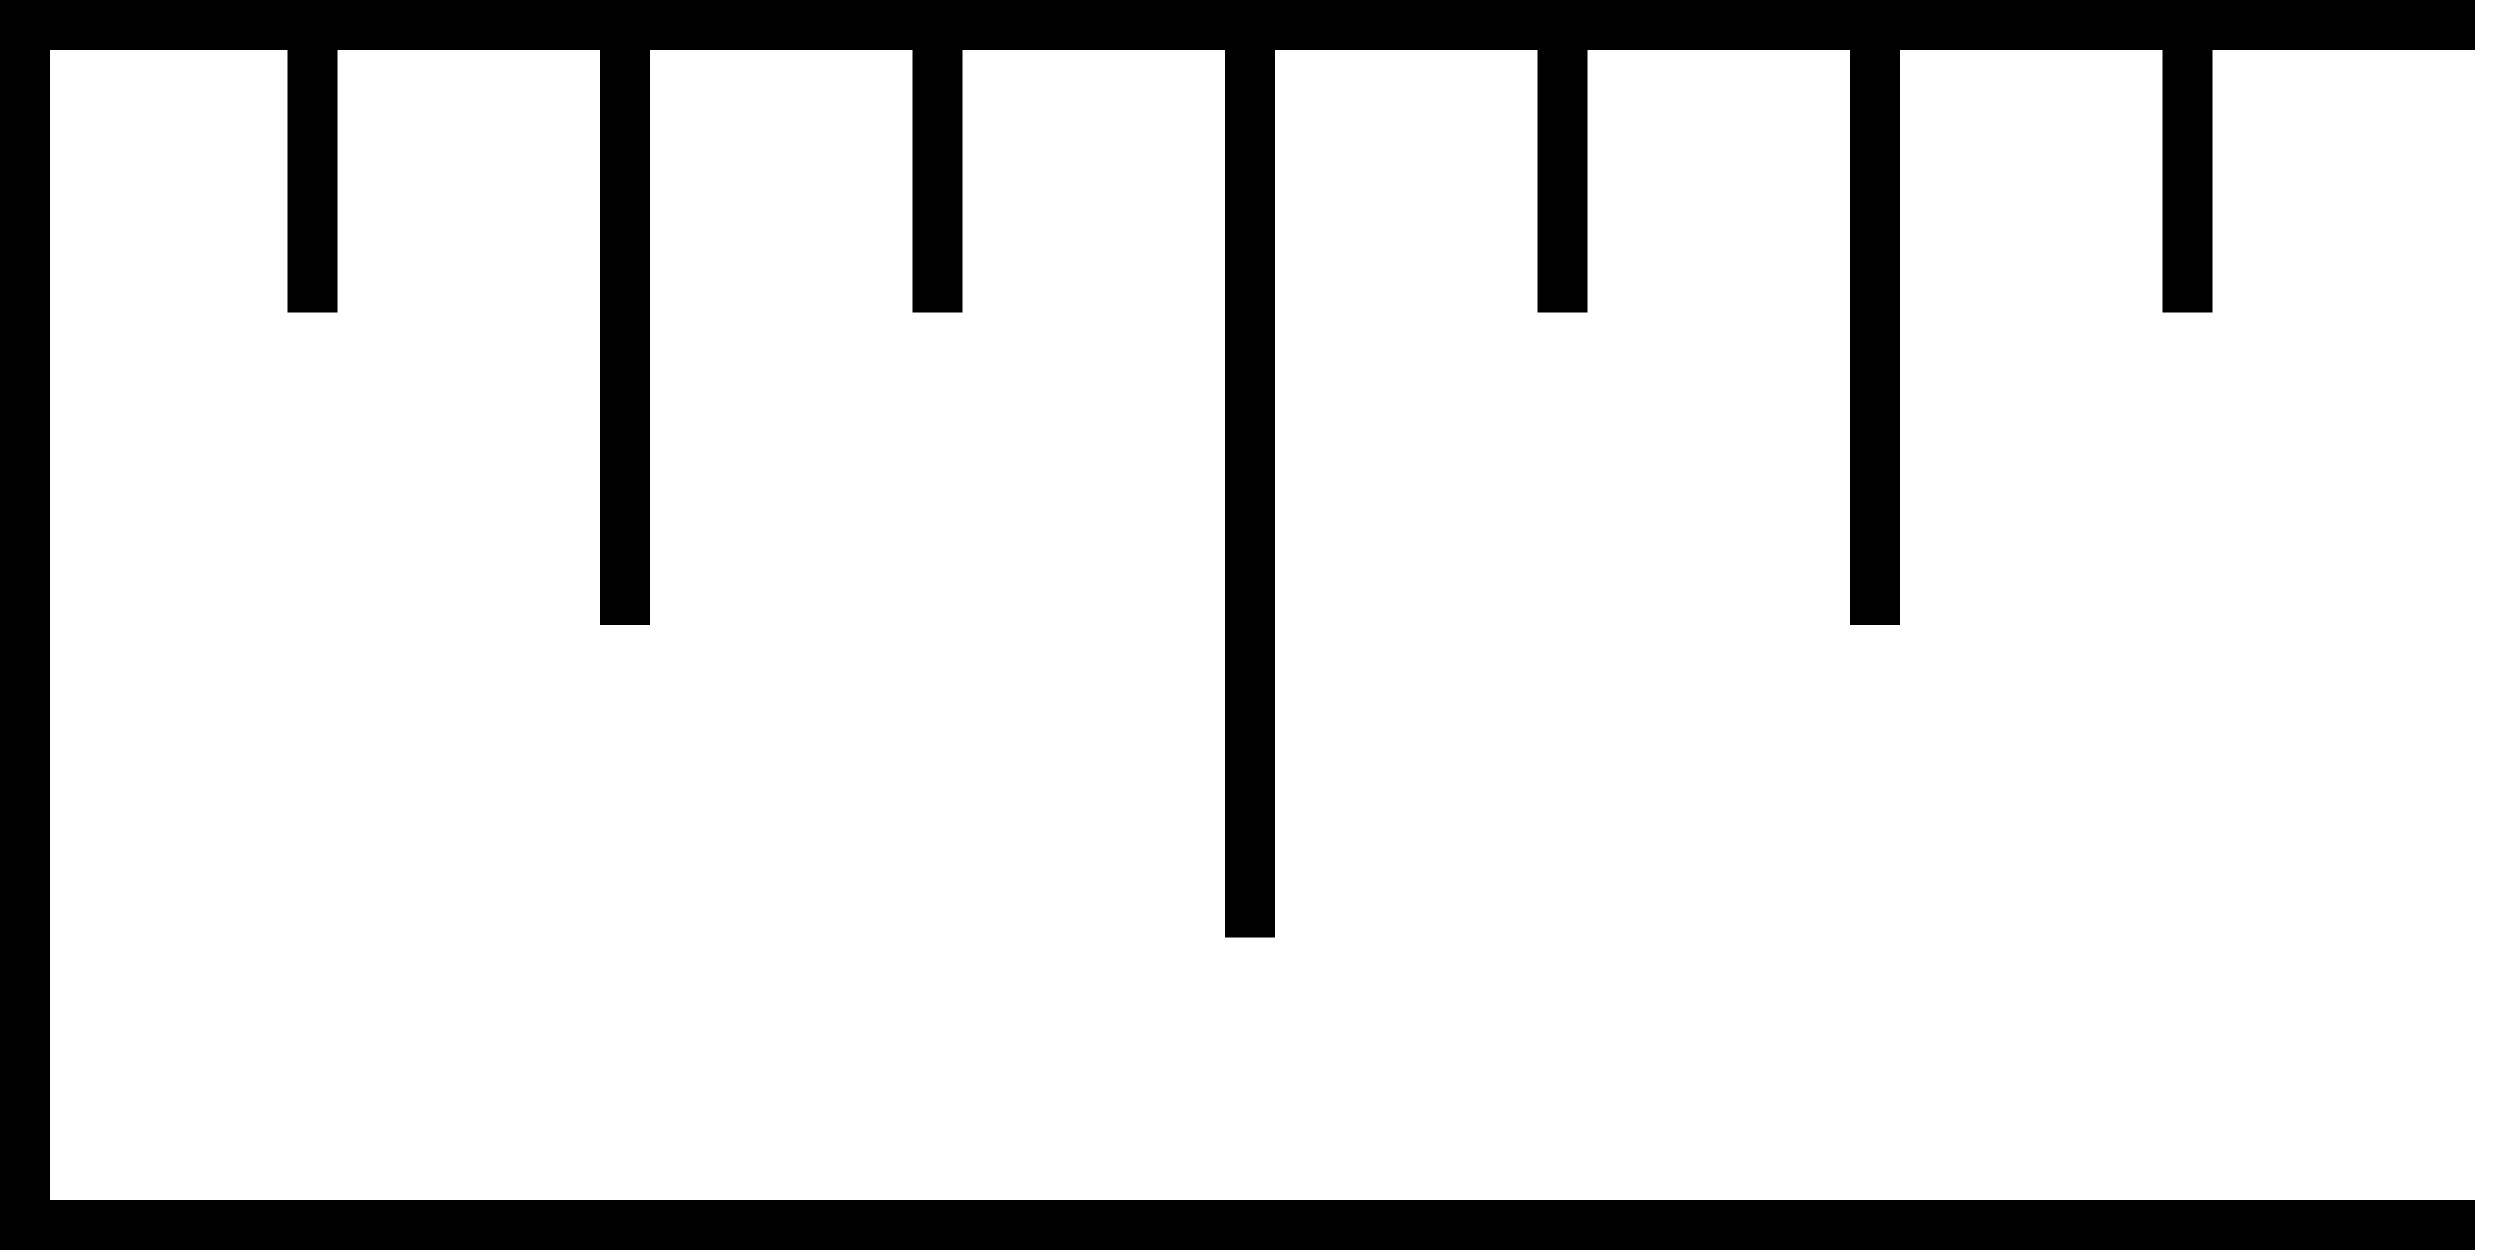 <?xml version="1.0" encoding="UTF-8"?>
<svg width="100" height="50" xmlns="http://www.w3.org/2000/svg" role="img" aria-label="Ruler Tool icon. Lines representing a simple ruler">
    <line x1="1" y1="49" x2="99" y2="49" stroke="black" stroke-width="2"/>
    <line x1="1" y1="1" x2="99" y2="1" stroke="black" stroke-width="2"/>

    <line x1="1" y1="50" x2="1" y2="0" stroke="black" stroke-width="2"/>

    <line x1="12.5" y1="1" x2="12.5" y2="12.5" stroke="black" stroke-width="2"/>
    <line x1="25" y1="1" x2="25" y2="25" stroke="black" stroke-width="2"/>
    <line x1="37.5" y1="1" x2="37.5" y2="12.5" stroke="black" stroke-width="2"/>
    <line x1="50" y1="1" x2="50" y2="37.5" stroke="black" stroke-width="2"/>
    <line x1="62.5" y1="1" x2="62.5" y2="12.5" stroke="black" stroke-width="2"/>
    <line x1="75" y1="1" x2="75" y2="25" stroke="black" stroke-width="2"/>
    <line x1="87.5" y1="1" x2="87.5" y2="12.5" stroke="black" stroke-width="2"/>
</svg>